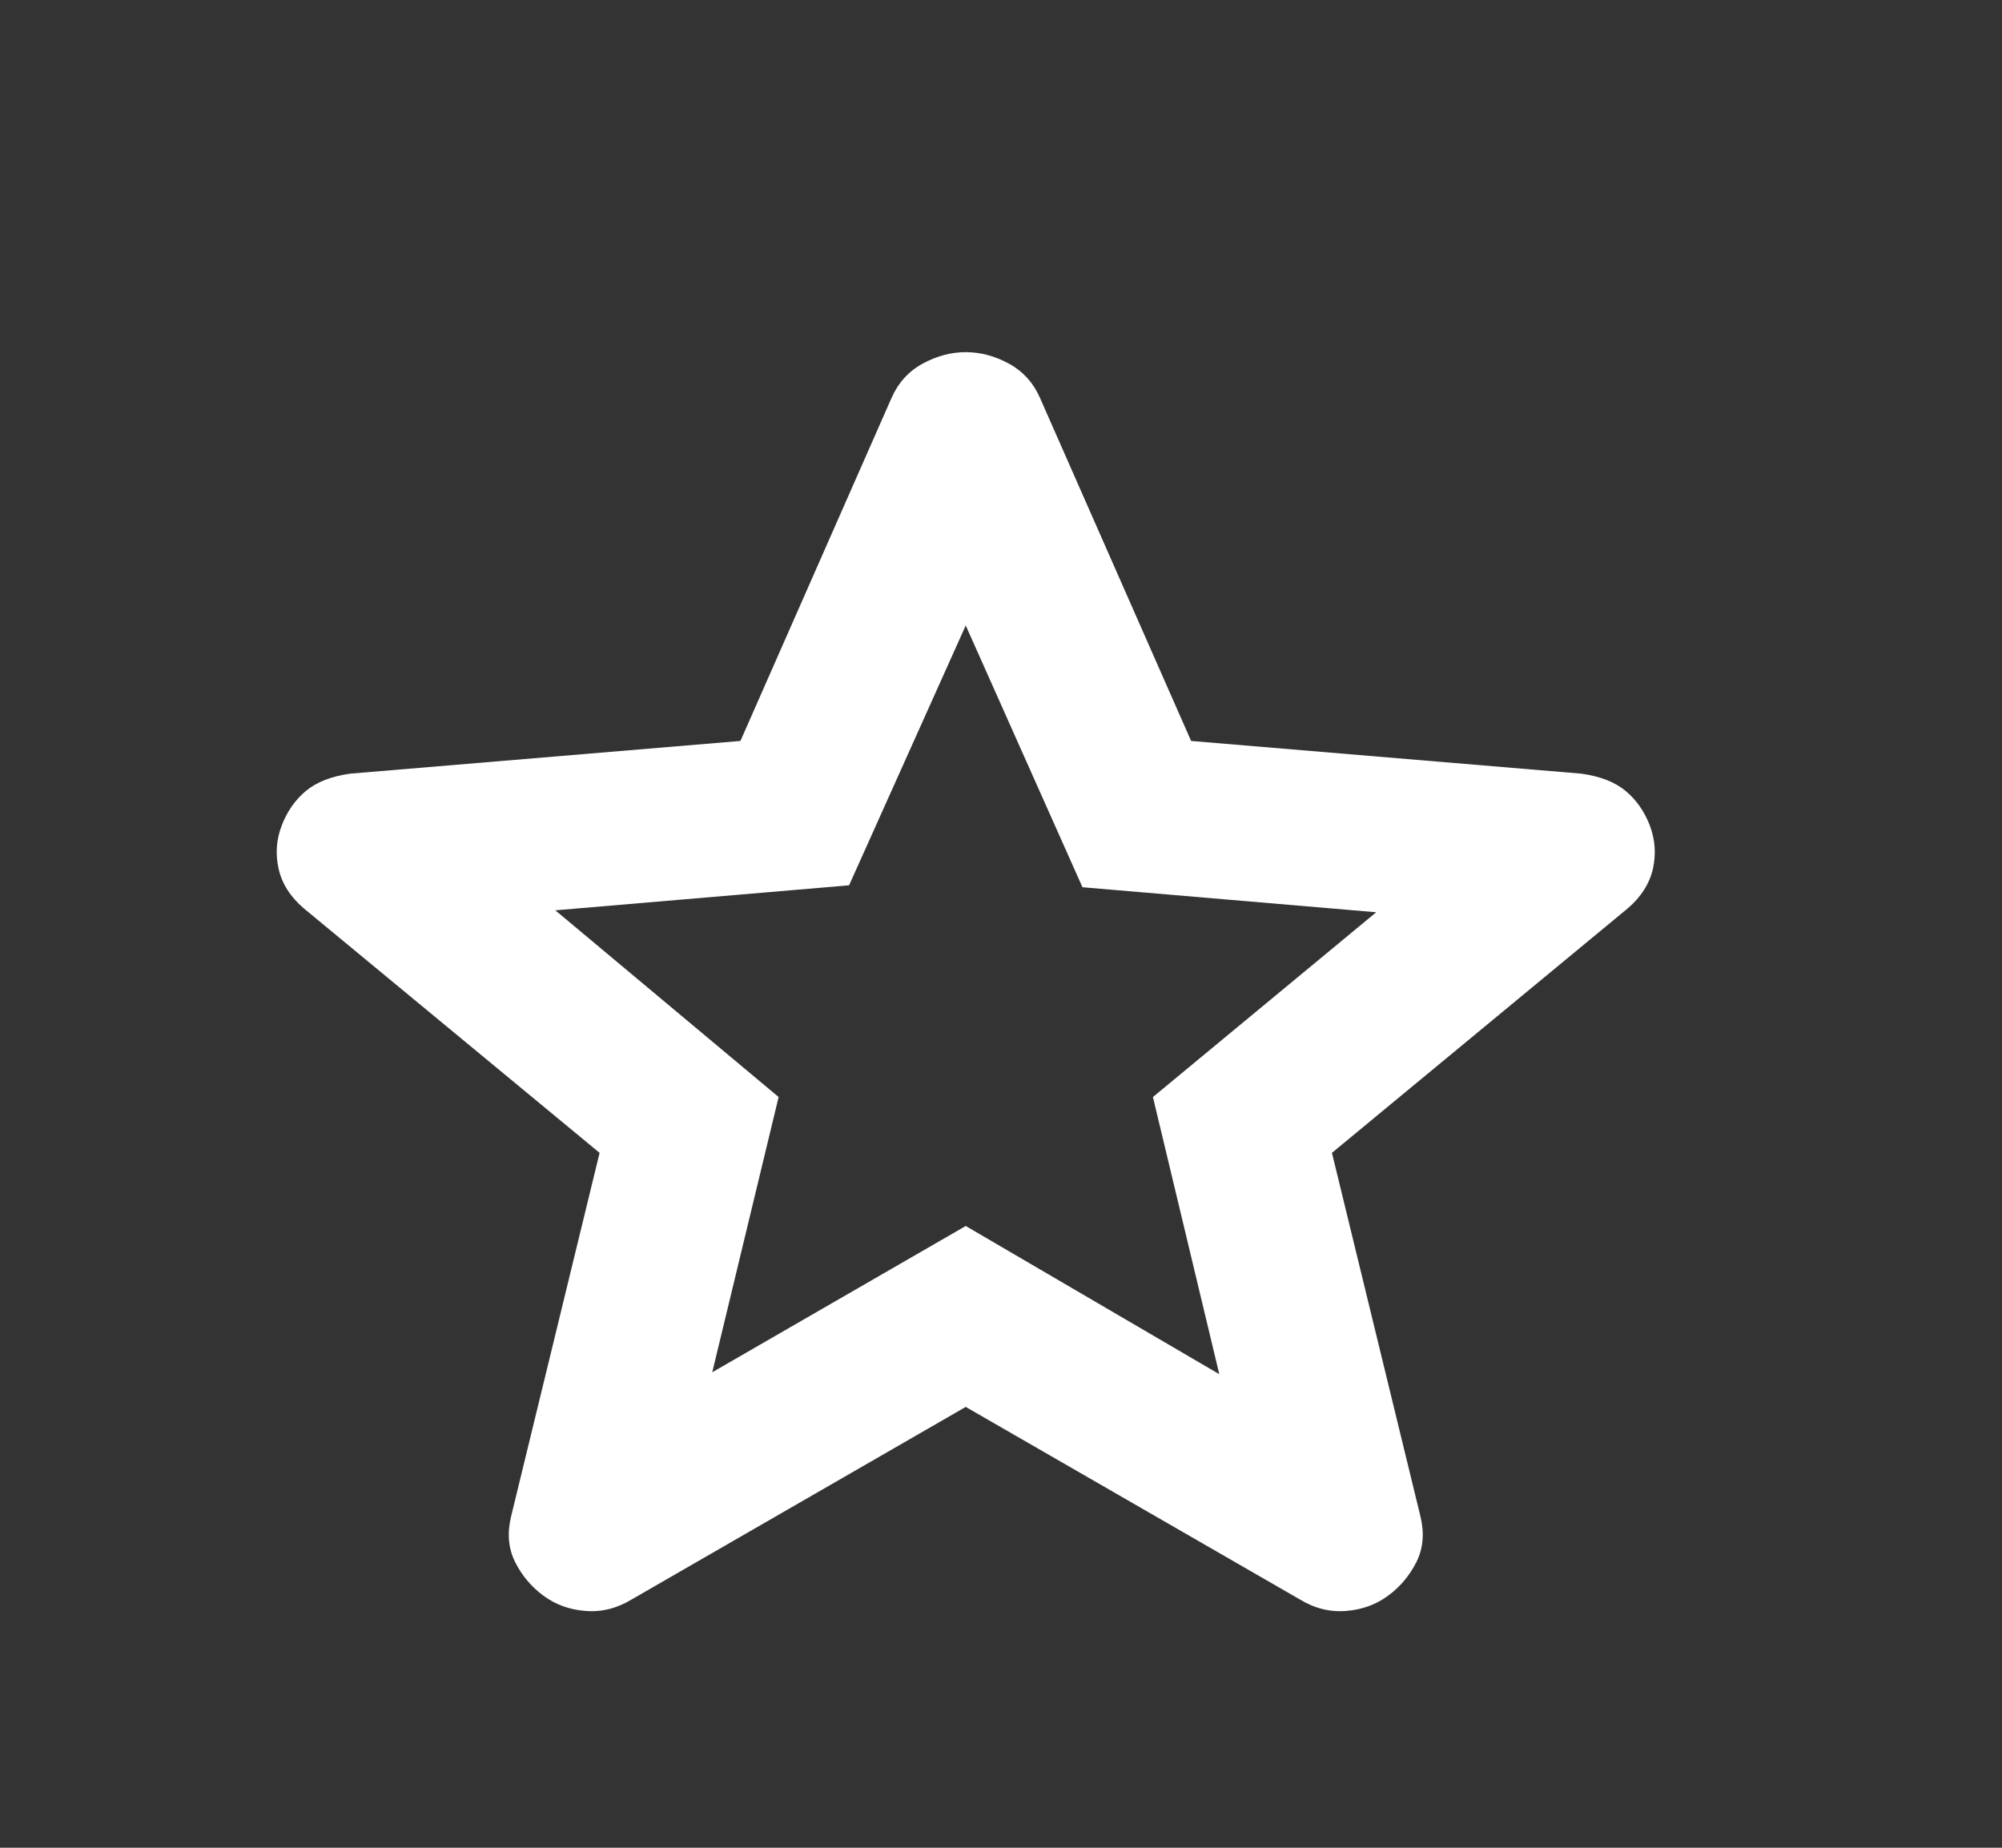 <svg width="26" height="24" viewBox="0 0 26 24" fill="none" xmlns="http://www.w3.org/2000/svg">
<rect x="0" y="0" width="26" height="24" fill="#333333" stroke="none"/>
<mask id="mask0_383_784" style="mask-type:alpha" maskUnits="userSpaceOnUse" x="0" y="0" width="26" height="24">
<rect width="25.085" height="24" fill="#D9D9D9"/>
</mask>
<g mask="url(#mask0_383_784)">
<path d="M9.25 17.824L12.542 15.924L15.835 17.849L14.973 14.249L17.873 11.849L14.058 11.524L12.542 8.124L11.027 11.499L7.212 11.824L10.112 14.249L9.25 17.824ZM12.542 18.274L8.205 20.774C8.013 20.891 7.813 20.941 7.604 20.924C7.395 20.908 7.212 20.841 7.055 20.724C6.898 20.608 6.776 20.462 6.689 20.287C6.602 20.112 6.585 19.916 6.637 19.699L7.787 14.974L3.946 11.799C3.771 11.649 3.662 11.478 3.619 11.287C3.575 11.095 3.588 10.908 3.658 10.724C3.728 10.541 3.832 10.391 3.972 10.274C4.111 10.158 4.303 10.083 4.546 10.049L9.616 9.624L11.576 5.174C11.663 4.974 11.798 4.824 11.981 4.724C12.164 4.624 12.351 4.574 12.542 4.574C12.734 4.574 12.921 4.624 13.104 4.724C13.287 4.824 13.422 4.974 13.509 5.174L15.469 9.624L20.538 10.049C20.782 10.083 20.974 10.158 21.113 10.274C21.253 10.391 21.357 10.541 21.427 10.724C21.496 10.908 21.509 11.095 21.466 11.287C21.422 11.478 21.314 11.649 21.139 11.799L17.298 14.974L18.448 19.699C18.5 19.916 18.483 20.112 18.396 20.287C18.308 20.462 18.187 20.608 18.03 20.724C17.873 20.841 17.69 20.908 17.481 20.924C17.272 20.941 17.072 20.891 16.88 20.774L12.542 18.274Z" fill="white"/>
</g>
</svg>
